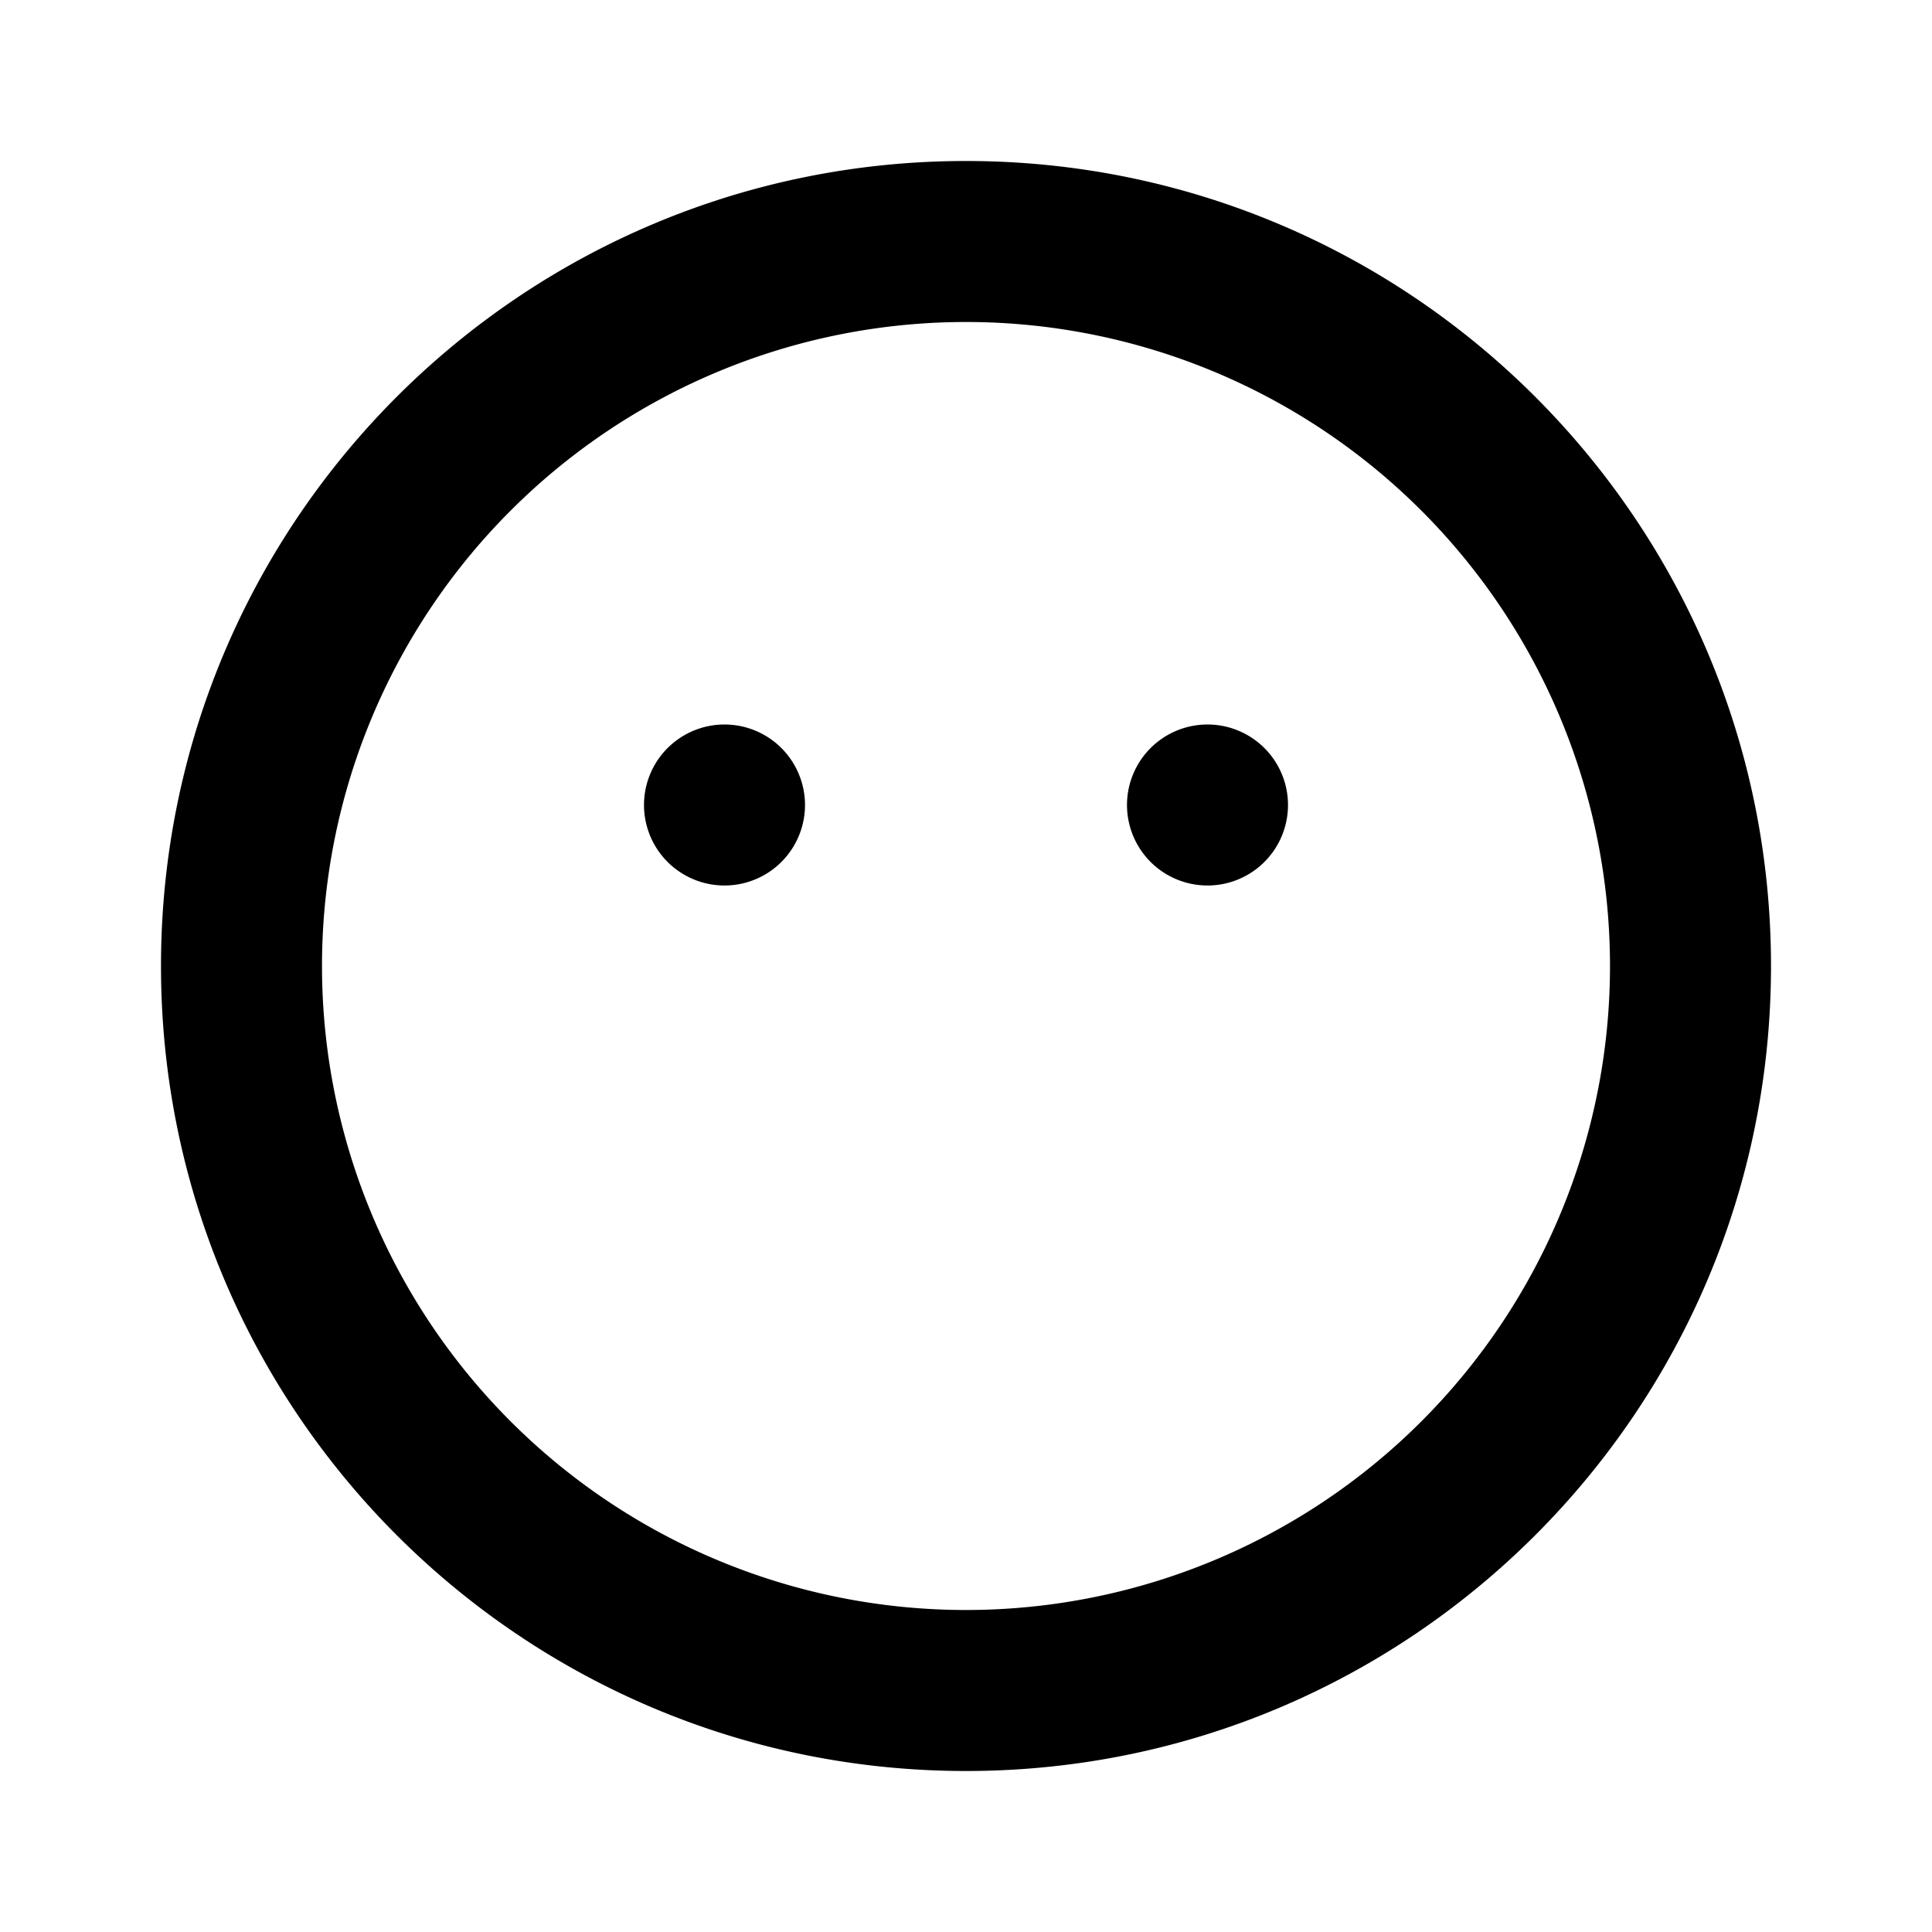 <svg xmlns="http://www.w3.org/2000/svg" xmlns:xlink="http://www.w3.org/1999/xlink" aria-hidden="true" role="img" class="iconify iconify--gg" width="1em" height="1em" preserveAspectRatio="xMidYMid meet" viewBox="0 0 24 24"><g fill="currentColor"><path d="M10 10a1 1 0 1 1-2 0a1 1 0 0 1 2 0Zm5 1a1 1 0 1 0 0-2a1 1 0 0 0 0 2Z"></path><path fill-rule="evenodd" d="M12 22c5.523 0 10-4.477 10-10S17.523 2 12 2S2 6.477 2 12s4.477 10 10 10Zm0-2a8 8 0 1 0 0-16a8 8 0 0 0 0 16Z" clip-rule="evenodd"></path></g></svg>
